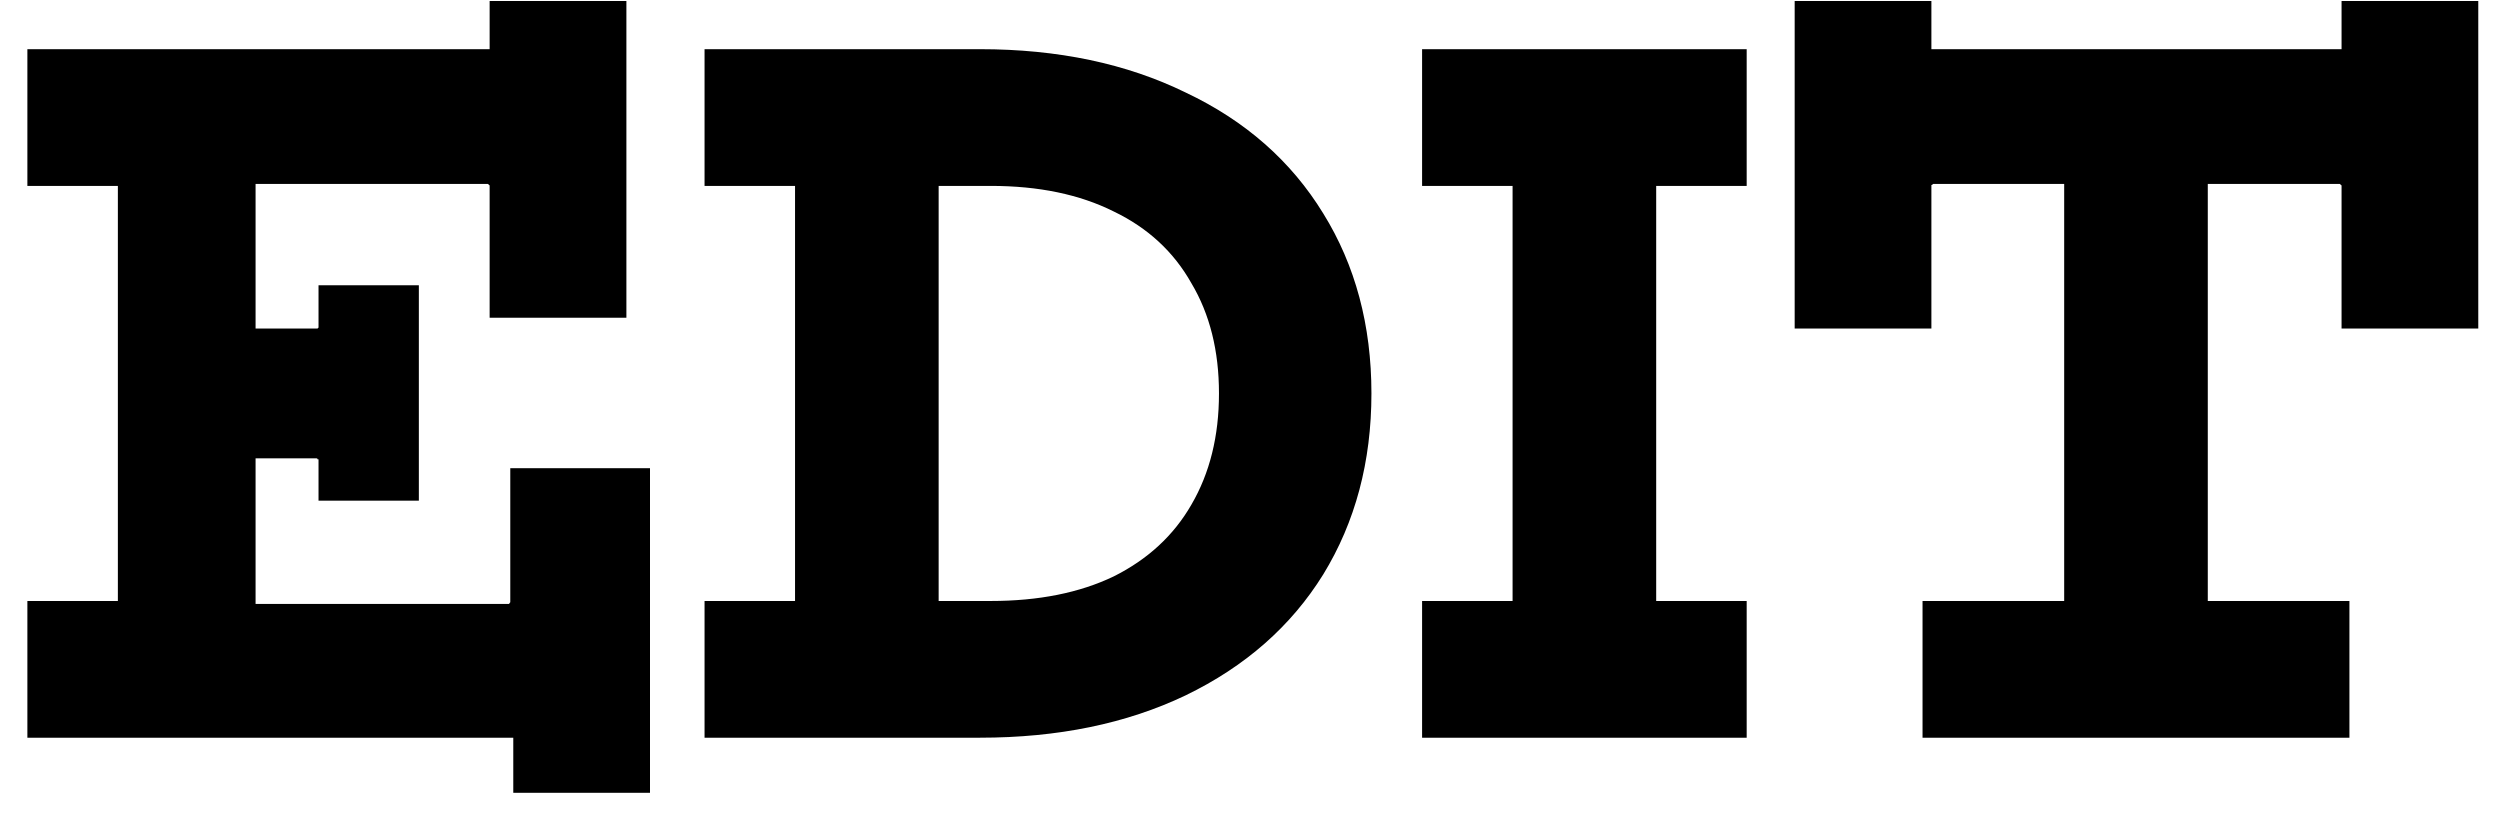 <svg width="61" height="20" viewBox="0 0 61 20" fill="none" xmlns="http://www.w3.org/2000/svg">
<path d="M12.524 18H0.668V14.664H2.876V4.536H0.668V1.2H11.947V0.024H15.284V7.752H11.947V4.536C11.947 4.52 11.94 4.512 11.924 4.512C11.924 4.496 11.915 4.488 11.899 4.488H6.236V8.016H7.724C7.74 8.016 7.748 8.016 7.748 8.016C7.764 8 7.772 7.992 7.772 7.992V6.96H10.22V12.216H7.772V11.208C7.772 11.208 7.764 11.208 7.748 11.208C7.748 11.192 7.74 11.184 7.724 11.184H6.236V14.736H12.403C12.419 14.736 12.428 14.736 12.428 14.736C12.428 14.72 12.428 14.712 12.428 14.712C12.444 14.712 12.451 14.704 12.451 14.688V11.424H15.86V19.344H12.524V18ZM23.911 1.2C25.815 1.2 27.487 1.552 28.927 2.256C30.383 2.944 31.503 3.928 32.287 5.208C33.071 6.472 33.463 7.936 33.463 9.6C33.463 11.264 33.071 12.736 32.287 14.016C31.503 15.28 30.383 16.264 28.927 16.968C27.487 17.656 25.815 18 23.911 18H17.191V14.664H19.399V4.536H17.191V1.2H23.911ZM24.175 14.664C25.343 14.664 26.343 14.464 27.175 14.064C28.007 13.648 28.639 13.064 29.071 12.312C29.519 11.544 29.743 10.64 29.743 9.6C29.743 8.56 29.519 7.664 29.071 6.912C28.639 6.144 28.007 5.56 27.175 5.16C26.343 4.744 25.343 4.536 24.175 4.536H22.903V14.664H24.175ZM34.699 14.664H36.907V4.536H34.699V1.2H42.619V4.536H40.411V14.664H42.619V18H34.699V14.664ZM46.91 14.664H50.366V4.488H47.174C47.158 4.488 47.15 4.496 47.15 4.512C47.15 4.512 47.142 4.512 47.126 4.512C47.126 4.512 47.126 4.52 47.126 4.536V8.016H43.79V0.024H47.126V1.2H57.134V0.024H60.47V8.016H57.134V4.536C57.134 4.52 57.126 4.512 57.11 4.512C57.11 4.496 57.102 4.488 57.086 4.488H53.87V14.664H57.326V18H46.91V14.664Z" fill="black"/>
</svg>
